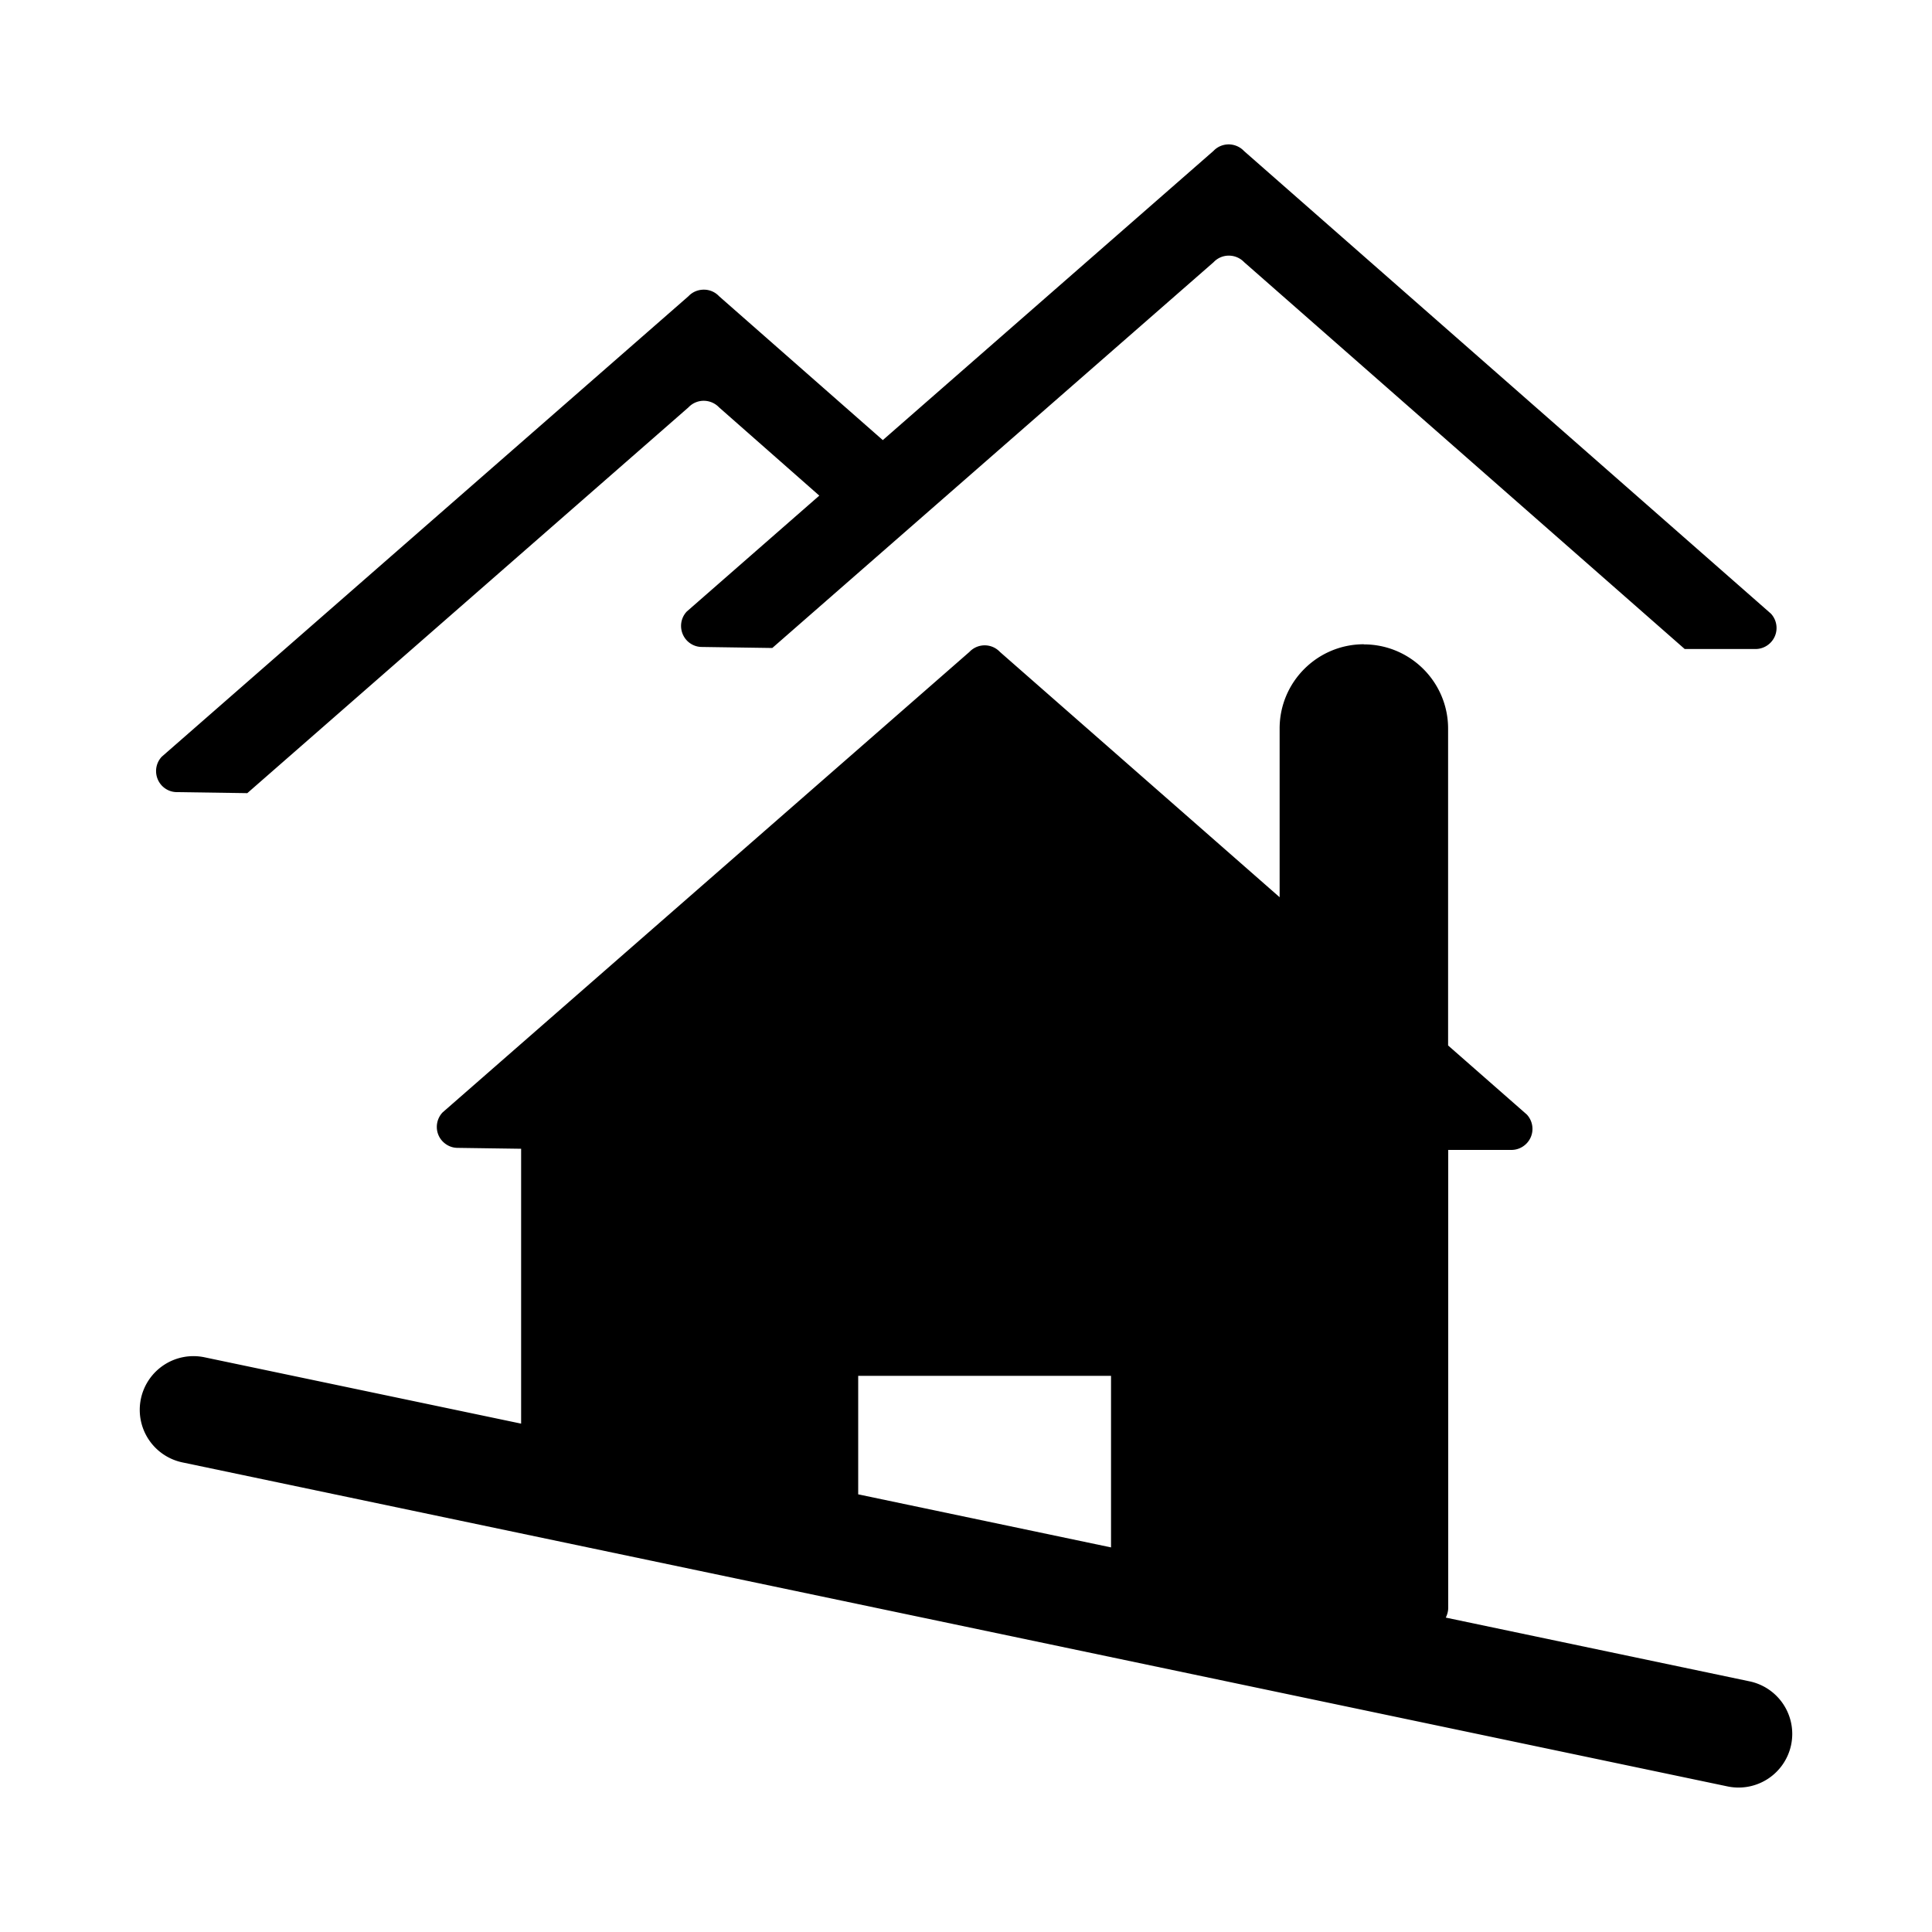 <?xml version="1.0" encoding="UTF-8"?>
<svg version="1.1" id="chalet" width="180" height="180" viewBox="0 0 15 15" xmlns="http://www.w3.org/2000/svg">
<path d="m 9.545,1.121 c -0.042,-0.001 -0.084,0.013 -0.117,0.044 l -0.007,0.007 L 6.854,3.417 5.583,2.3 c -0.031,-0.033 -0.072,-0.05 -0.114,-0.051 -0.042,-0.001 -0.084,0.013 -0.117,0.044 l -0.007,0.007 -4.089,3.575 c -0.062,0.066 -0.058,0.169 0.007,0.231 0.03,0.028 0.069,0.044 0.11,0.044 l 0.547,0.008 3.425,-2.995 0.007,-0.007 c 0.066,-0.062 0.169,-0.058 0.231,0.007 L 6.361,3.848 5.332,4.748 c -0.062,0.066 -0.058,0.169 0.007,0.231 0.03,0.028 0.069,0.044 0.11,0.044 l 0.547,0.008 3.426,-2.995 0.007,-0.007 c 0.066,-0.062 0.169,-0.058 0.231,0.007 l 3.42,3.003 h 0.549 c 0.09,3.01e-4 0.164,-0.073 0.164,-0.163 1.37e-4,-0.042 -0.016,-0.082 -0.044,-0.112 V 4.764 L 9.659,1.173 C 9.628,1.14 9.587,1.123 9.545,1.121 Z m 1.044,3.881 c -0.361,0 -0.654,0.293 -0.654,0.654 V 6.966 L 7.764,5.062 c -0.062,-0.066 -0.165,-0.069 -0.231,-0.007 l -0.007,0.007 L 3.436,8.637 c -0.062,0.066 -0.059,0.17 0.007,0.231 0.03,0.028 0.069,0.044 0.11,0.044 l 0.493,0.007 V 11.053 L 1.588,10.538 a 0.417,0.417 0 0 0 -0.494,0.322 0.417,0.417 0 0 0 0.322,0.494 l 11.998,2.516 a 0.417,0.417 0 0 0 0.492,-0.322 0.417,0.417 0 0 0 -0.322,-0.494 l -2.359,-0.495 c 0.012,-0.024 0.019,-0.05 0.019,-0.077 V 8.928 h 0.49 c 0.09,3.01e-4 0.164,-0.073 0.164,-0.163 1.37e-4,-0.042 -0.016,-0.082 -0.044,-0.112 V 8.653 L 11.243,8.117 V 5.657 c 0,-0.361 -0.293,-0.654 -0.654,-0.654 z M 6.663,10.682 h 1.963 v 1.332 L 6.663,11.602 Z"/>
</svg>